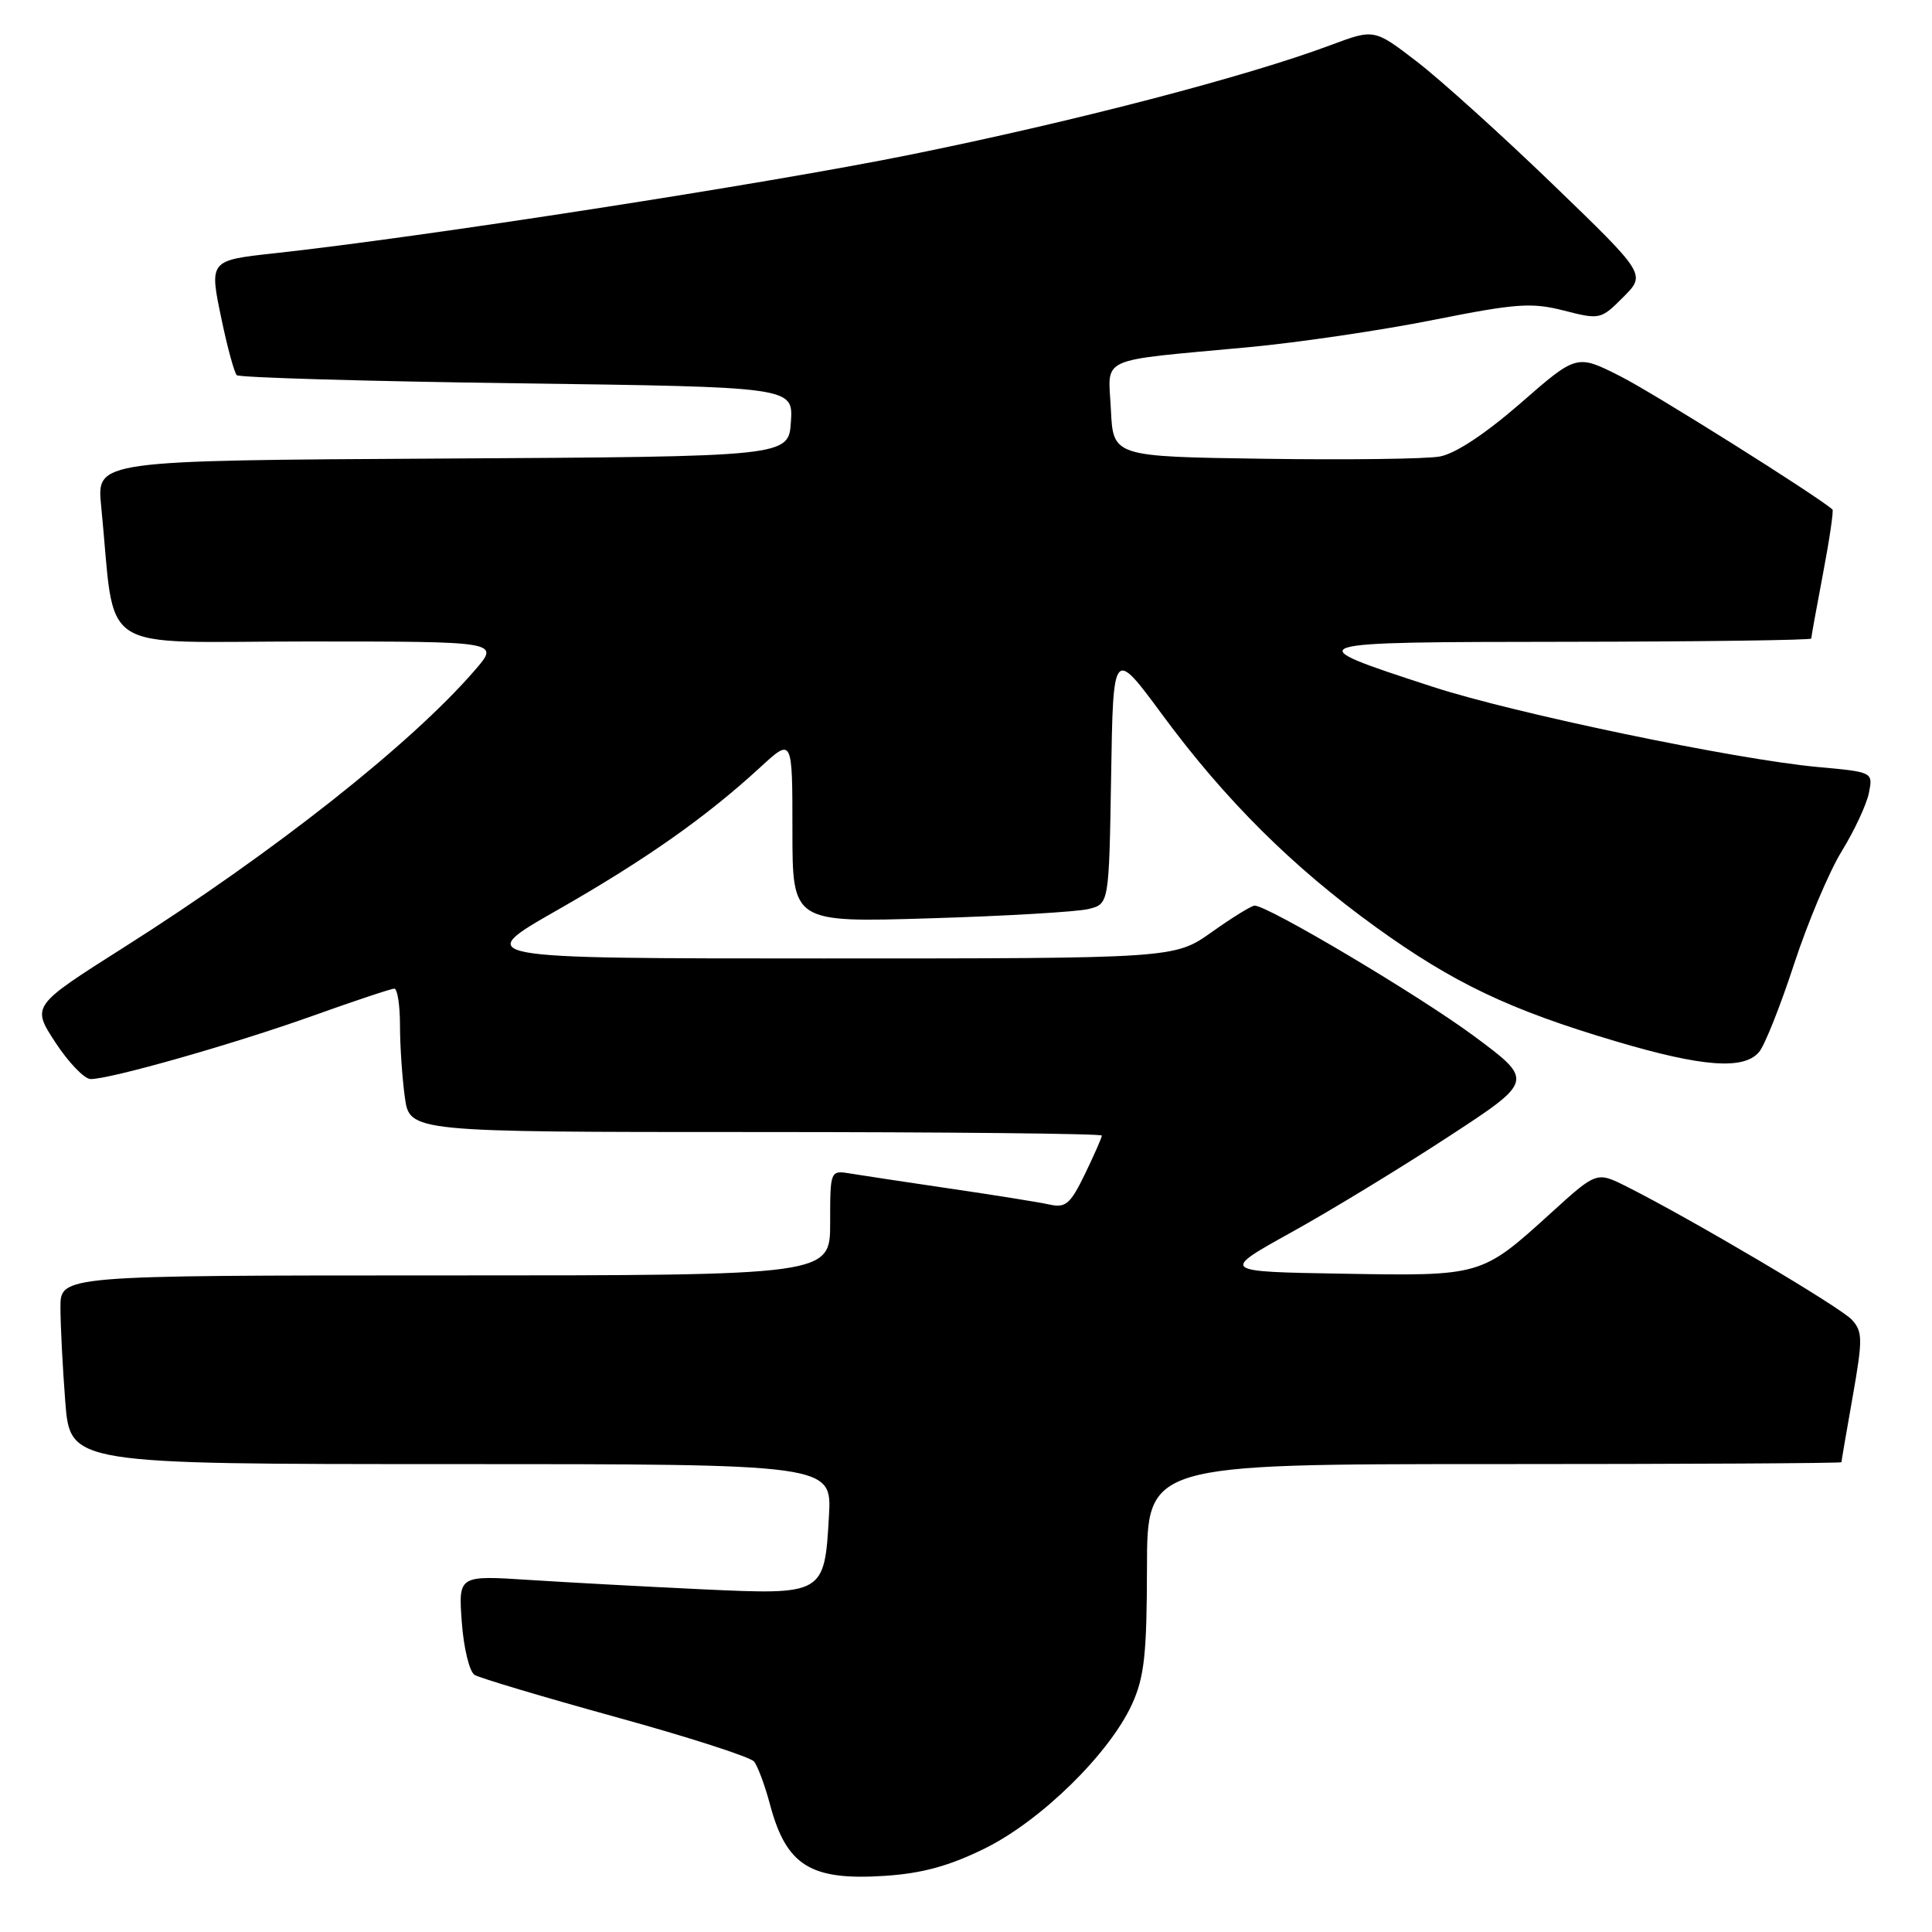 <?xml version="1.0" encoding="UTF-8" standalone="no"?>
<!DOCTYPE svg PUBLIC "-//W3C//DTD SVG 1.1//EN" "http://www.w3.org/Graphics/SVG/1.1/DTD/svg11.dtd" >
<svg xmlns="http://www.w3.org/2000/svg" xmlns:xlink="http://www.w3.org/1999/xlink" version="1.1" viewBox="0 0 256 256">
 <g >
 <path fill="currentColor"
d=" M 130.47 244.94 C 137.93 241.27 147.03 232.34 150.01 225.79 C 151.63 222.21 151.96 219.21 151.98 207.75 C 152.00 194.00 152.00 194.00 198.00 194.00 C 223.30 194.00 244.00 193.89 244.00 193.75 C 244.00 193.61 244.67 189.70 245.49 185.06 C 246.83 177.45 246.82 176.46 245.39 174.88 C 243.90 173.23 224.11 161.53 215.53 157.22 C 211.56 155.23 211.56 155.23 205.53 160.71 C 196.28 169.11 196.34 169.09 177.86 168.77 C 161.72 168.50 161.72 168.50 171.11 163.29 C 176.28 160.43 185.62 154.74 191.89 150.64 C 203.28 143.20 203.28 143.20 195.29 137.27 C 188.02 131.89 168.03 120.00 166.24 120.00 C 165.83 120.00 163.28 121.58 160.57 123.50 C 155.65 127.00 155.65 127.00 109.13 127.00 C 62.61 127.00 62.61 127.00 73.85 120.59 C 85.57 113.90 93.55 108.28 100.75 101.66 C 105.00 97.75 105.00 97.75 105.00 109.99 C 105.00 122.24 105.00 122.24 123.25 121.68 C 133.29 121.38 142.73 120.82 144.23 120.45 C 146.95 119.78 146.95 119.78 147.23 102.83 C 147.50 85.88 147.50 85.88 154.00 94.69 C 162.33 105.99 171.27 114.88 182.27 122.82 C 192.57 130.25 200.00 133.79 214.01 137.95 C 225.56 141.39 231.09 141.80 233.10 139.38 C 233.85 138.48 235.93 133.24 237.73 127.73 C 239.54 122.21 242.38 115.48 244.05 112.77 C 245.72 110.06 247.33 106.59 247.64 105.07 C 248.19 102.30 248.19 102.30 240.84 101.63 C 229.97 100.63 200.58 94.51 189.86 91.01 C 171.67 85.08 171.70 85.08 207.75 85.04 C 225.49 85.02 240.00 84.82 240.00 84.61 C 240.00 84.40 240.70 80.52 241.56 76.00 C 242.42 71.48 242.98 67.66 242.81 67.51 C 240.67 65.63 219.07 52.06 214.71 49.86 C 208.92 46.93 208.92 46.93 201.49 53.42 C 196.81 57.49 192.84 60.12 190.78 60.49 C 188.97 60.82 178.50 60.95 167.50 60.79 C 147.50 60.50 147.50 60.50 147.20 54.30 C 146.86 47.10 145.08 47.91 165.50 46.00 C 172.10 45.38 183.10 43.76 189.94 42.39 C 200.93 40.20 202.94 40.06 207.22 41.15 C 211.99 42.37 212.12 42.35 215.09 39.37 C 218.11 36.35 218.11 36.35 205.75 24.42 C 198.96 17.87 190.85 10.55 187.74 8.16 C 182.09 3.82 182.09 3.82 176.34 5.97 C 165.21 10.14 142.26 16.12 120.50 20.52 C 101.58 24.35 56.00 31.42 36.37 33.56 C 27.70 34.51 27.71 34.49 29.37 42.38 C 30.14 46.08 31.05 49.38 31.37 49.71 C 31.70 50.03 48.42 50.52 68.53 50.79 C 105.10 51.28 105.10 51.28 104.80 55.89 C 104.50 60.50 104.50 60.50 58.65 60.76 C 12.81 61.02 12.81 61.02 13.40 67.01 C 15.41 87.12 12.19 85.00 40.70 85.00 C 66.21 85.00 66.21 85.00 62.97 88.75 C 54.56 98.51 36.32 112.92 16.40 125.54 C 4.18 133.29 4.18 133.29 7.34 138.13 C 9.08 140.79 11.18 142.97 12.00 142.98 C 14.59 143.01 31.08 138.31 41.50 134.58 C 47.00 132.61 51.84 131.00 52.25 131.00 C 52.66 131.00 53.00 133.19 53.00 135.86 C 53.00 138.53 53.29 142.81 53.64 145.36 C 54.27 150.00 54.27 150.00 100.14 150.00 C 125.36 150.00 146.00 150.21 146.00 150.47 C 146.00 150.73 144.99 153.02 143.77 155.55 C 141.81 159.57 141.22 160.08 139.02 159.60 C 137.63 159.29 131.78 158.36 126.00 157.51 C 120.22 156.66 114.26 155.76 112.75 155.51 C 110.00 155.05 110.00 155.05 110.00 162.03 C 110.00 169.00 110.00 169.00 59.00 169.00 C 8.00 169.00 8.00 169.00 8.01 173.25 C 8.01 175.59 8.30 181.21 8.65 185.75 C 9.30 194.00 9.30 194.00 59.76 194.00 C 110.23 194.00 110.23 194.00 109.84 200.88 C 109.25 211.30 109.18 211.34 93.04 210.59 C 85.59 210.24 75.28 209.68 70.12 209.35 C 60.74 208.74 60.74 208.74 61.19 214.95 C 61.44 218.37 62.20 221.50 62.88 221.93 C 63.57 222.35 71.98 224.86 81.57 227.51 C 91.17 230.15 99.42 232.81 99.91 233.41 C 100.40 234.01 101.34 236.53 102.00 239.00 C 104.17 247.21 107.36 249.21 117.26 248.56 C 122.20 248.23 125.76 247.26 130.47 244.94 Z "/>
</g>
</svg>